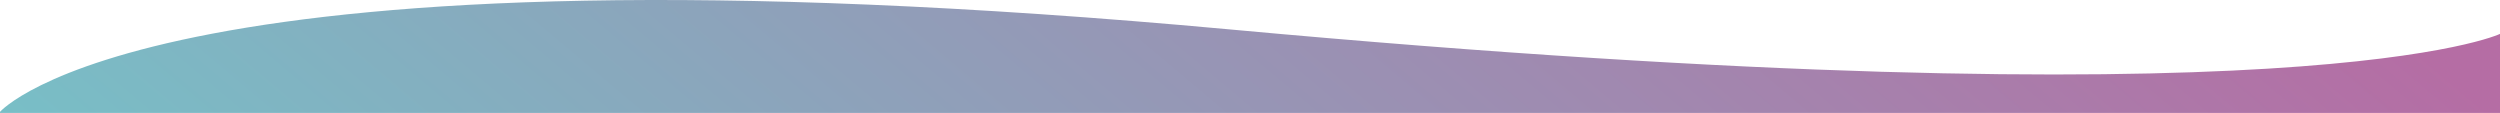 <svg xmlns="http://www.w3.org/2000/svg" viewBox="0 0 1000 45.175"><defs><linearGradient id="a" x1="1" x2="0" y1=".9" y2="1" gradientUnits="objectBoundingBox"><stop offset="0" stop-color="#b56da4"/><stop offset="1" stop-color="#77c0c7"/></linearGradient></defs><path fill="url(#a)" d="M9238-2177.944s62.613-72.442 492.041-32.962 507.959 1.782 507.959 1.782v43.617H9238z" data-name="Path 6415" transform="translate(-9238 2222.683)"/></svg>